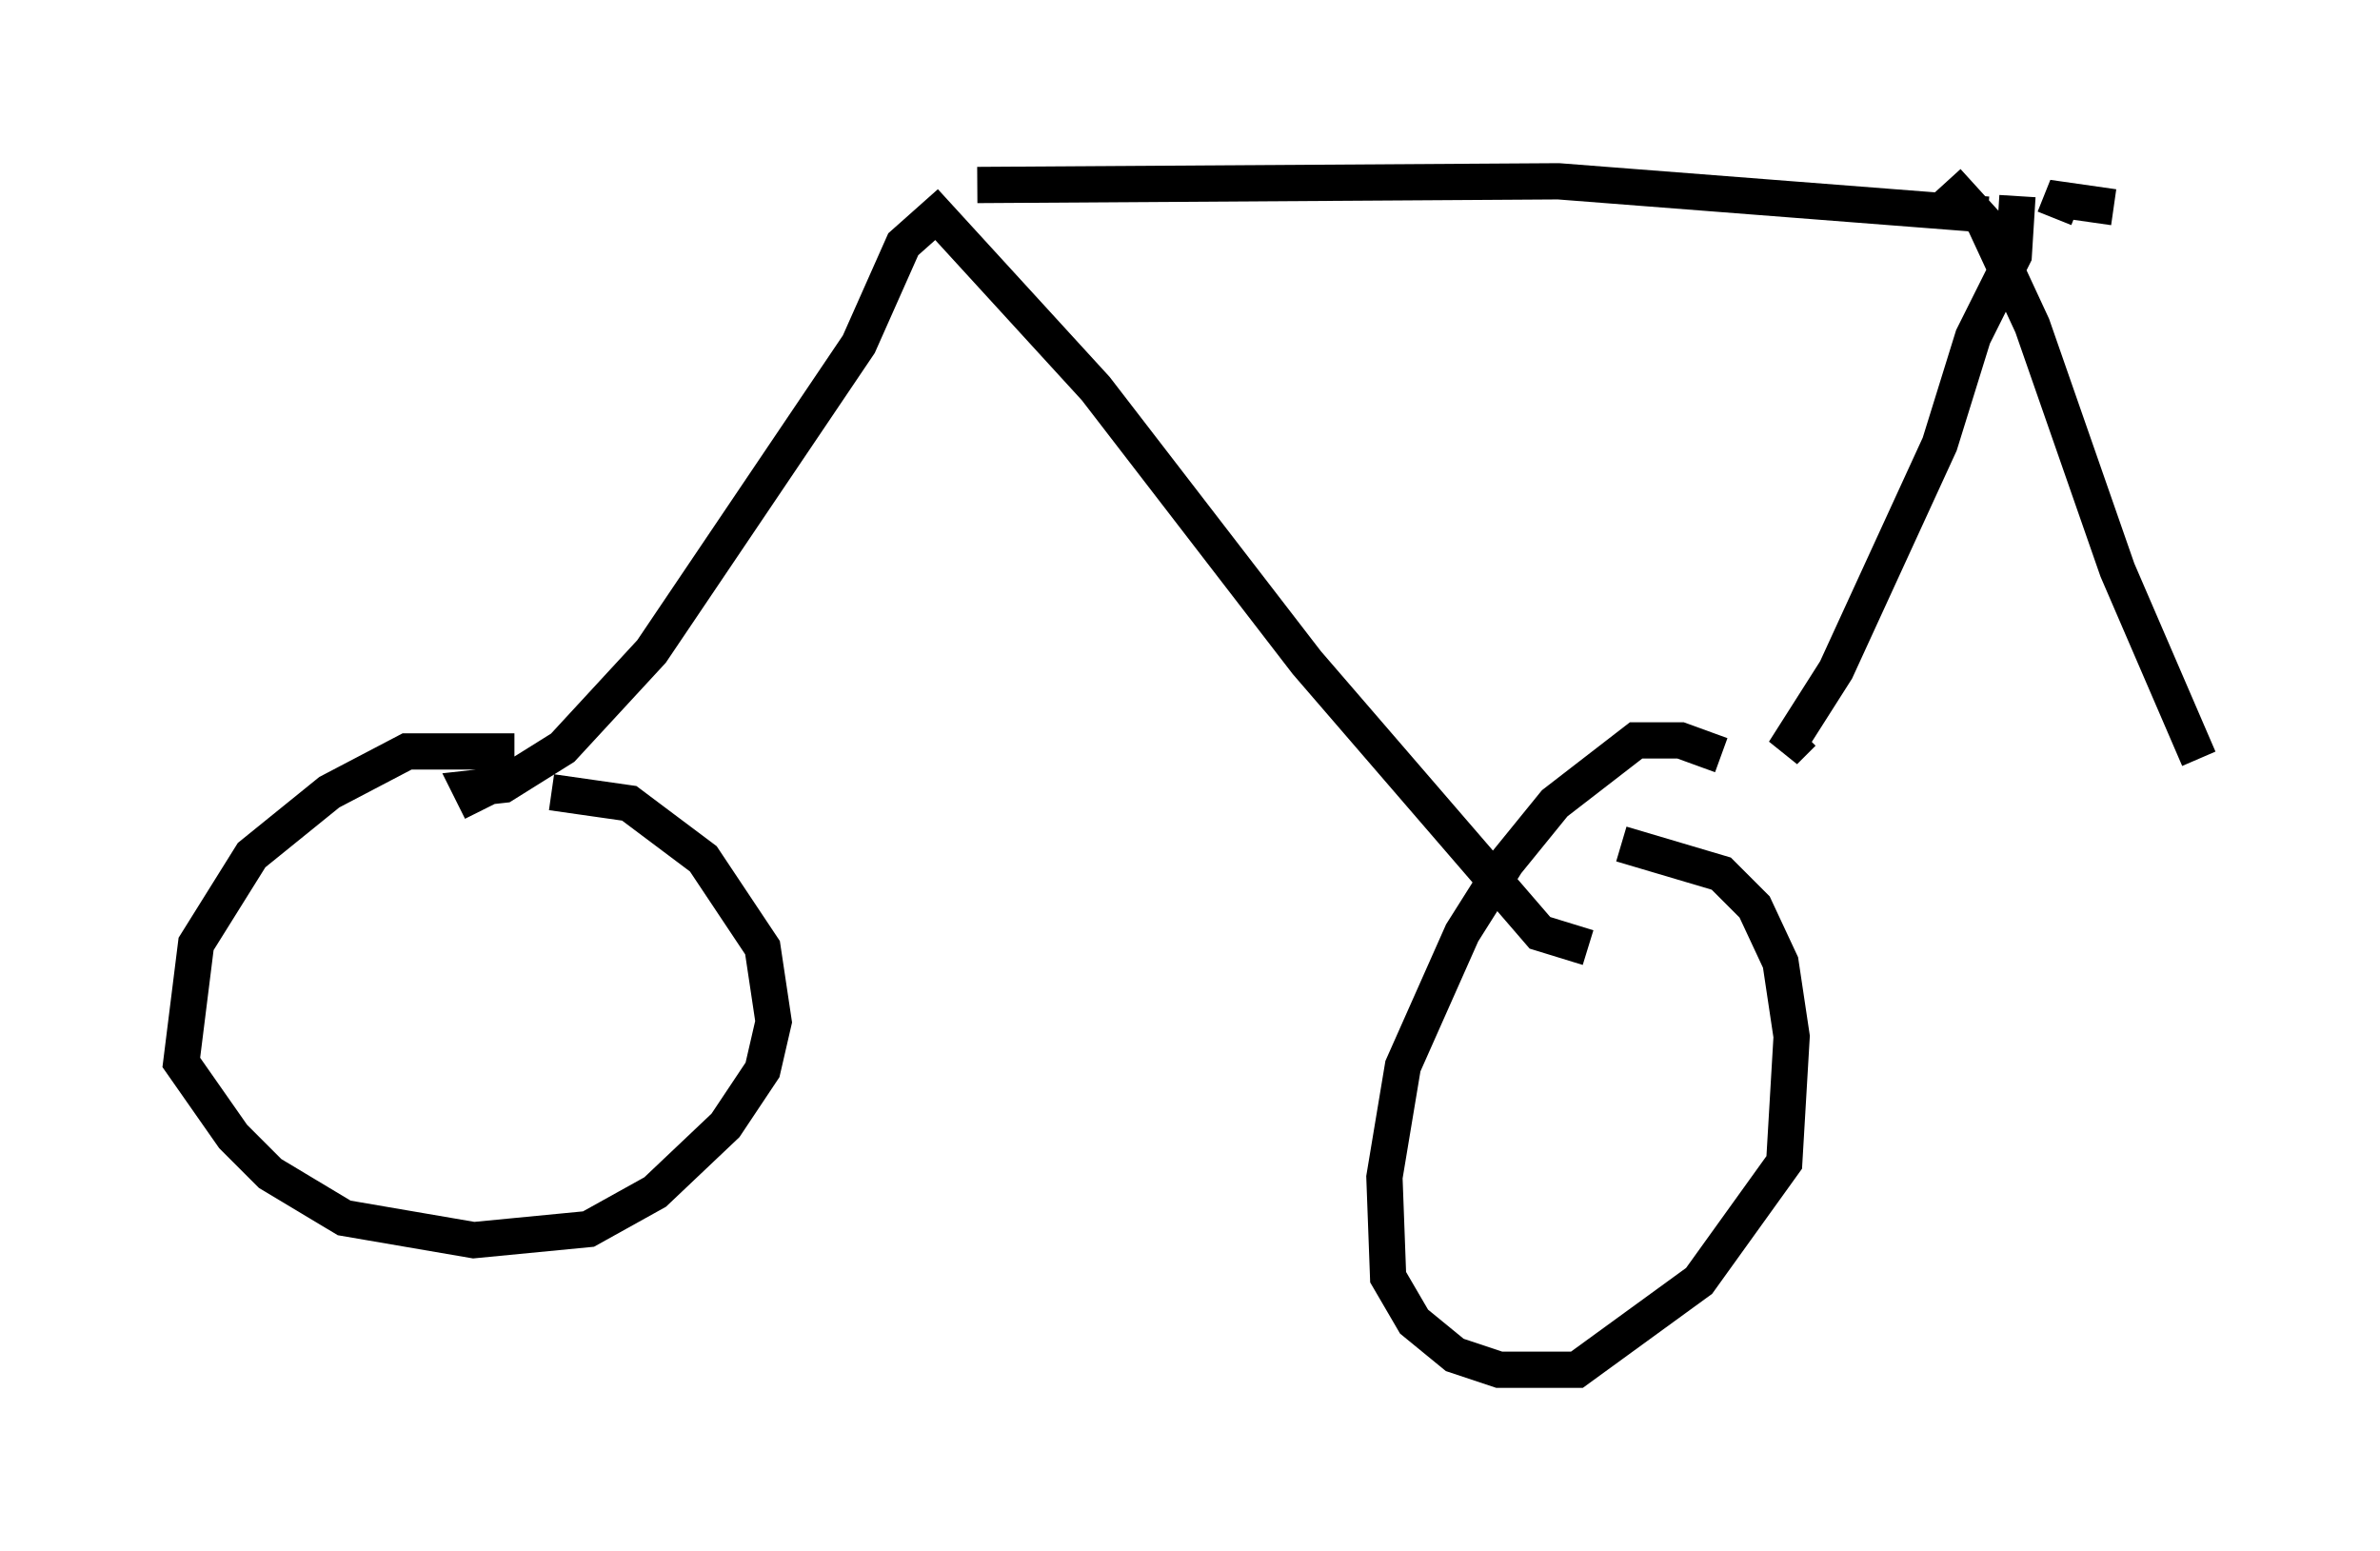 <?xml version="1.0" encoding="utf-8" ?>
<svg baseProfile="full" height="42.769" version="1.1" width="65.636" xmlns="http://www.w3.org/2000/svg" xmlns:ev="http://www.w3.org/2001/xml-events" xmlns:xlink="http://www.w3.org/1999/xlink"><defs /><rect fill="white" height="42.769" width="65.636" x="0" y="0" /><path d="M17.25, 21.946 m-3.063, -1.225 l-2.96, 0.0 -2.144, 1.123 l-2.144, 1.735 -1.531, 2.45 l-0.408, 3.267 1.429, 2.042 l1.021, 1.021 2.042, 1.225 l3.573, 0.613 3.165, -0.306 l1.838, -1.021 1.94, -1.838 l1.021, -1.531 0.306, -1.327 l-0.306, -2.042 -1.633, -2.45 l-2.042, -1.531 -2.144, -0.306 m32.259, -1.021 l-1.123, -0.408 -1.225, 0.0 l-2.246, 1.735 -1.327, 1.633 l-1.225, 1.94 -1.633, 3.675 l-0.51, 3.063 0.102, 2.756 l0.715, 1.225 1.123, 0.919 l1.225, 0.408 2.144, 0.0 l3.369, -2.45 2.348, -3.267 l0.204, -3.471 -0.306, -2.042 l-0.715, -1.531 -0.919, -0.919 l-2.756, -0.817 m-31.442, -0.919 l-0.306, -0.613 0.919, -0.102 l1.633, -1.021 2.45, -2.654 l5.717, -8.473 1.225, -2.756 l0.919, -0.817 4.39, 4.798 l5.819, 7.554 6.431, 7.452 l1.327, 0.408 m-16.844, -21.029 l16.027, -0.102 11.842, 0.919 m3.471, -0.204 l-1.429, -0.204 -0.204, 0.51 m-1.021, -0.613 l-0.102, 1.633 -1.123, 2.246 l-0.919, 2.96 -2.858, 6.227 l-1.429, 2.246 0.51, -0.51 m3.981, -15.211 l1.021, 1.123 1.327, 2.858 l2.348, 6.738 2.246, 5.206 " fill="none" stroke="black" stroke-width="1" /></svg>